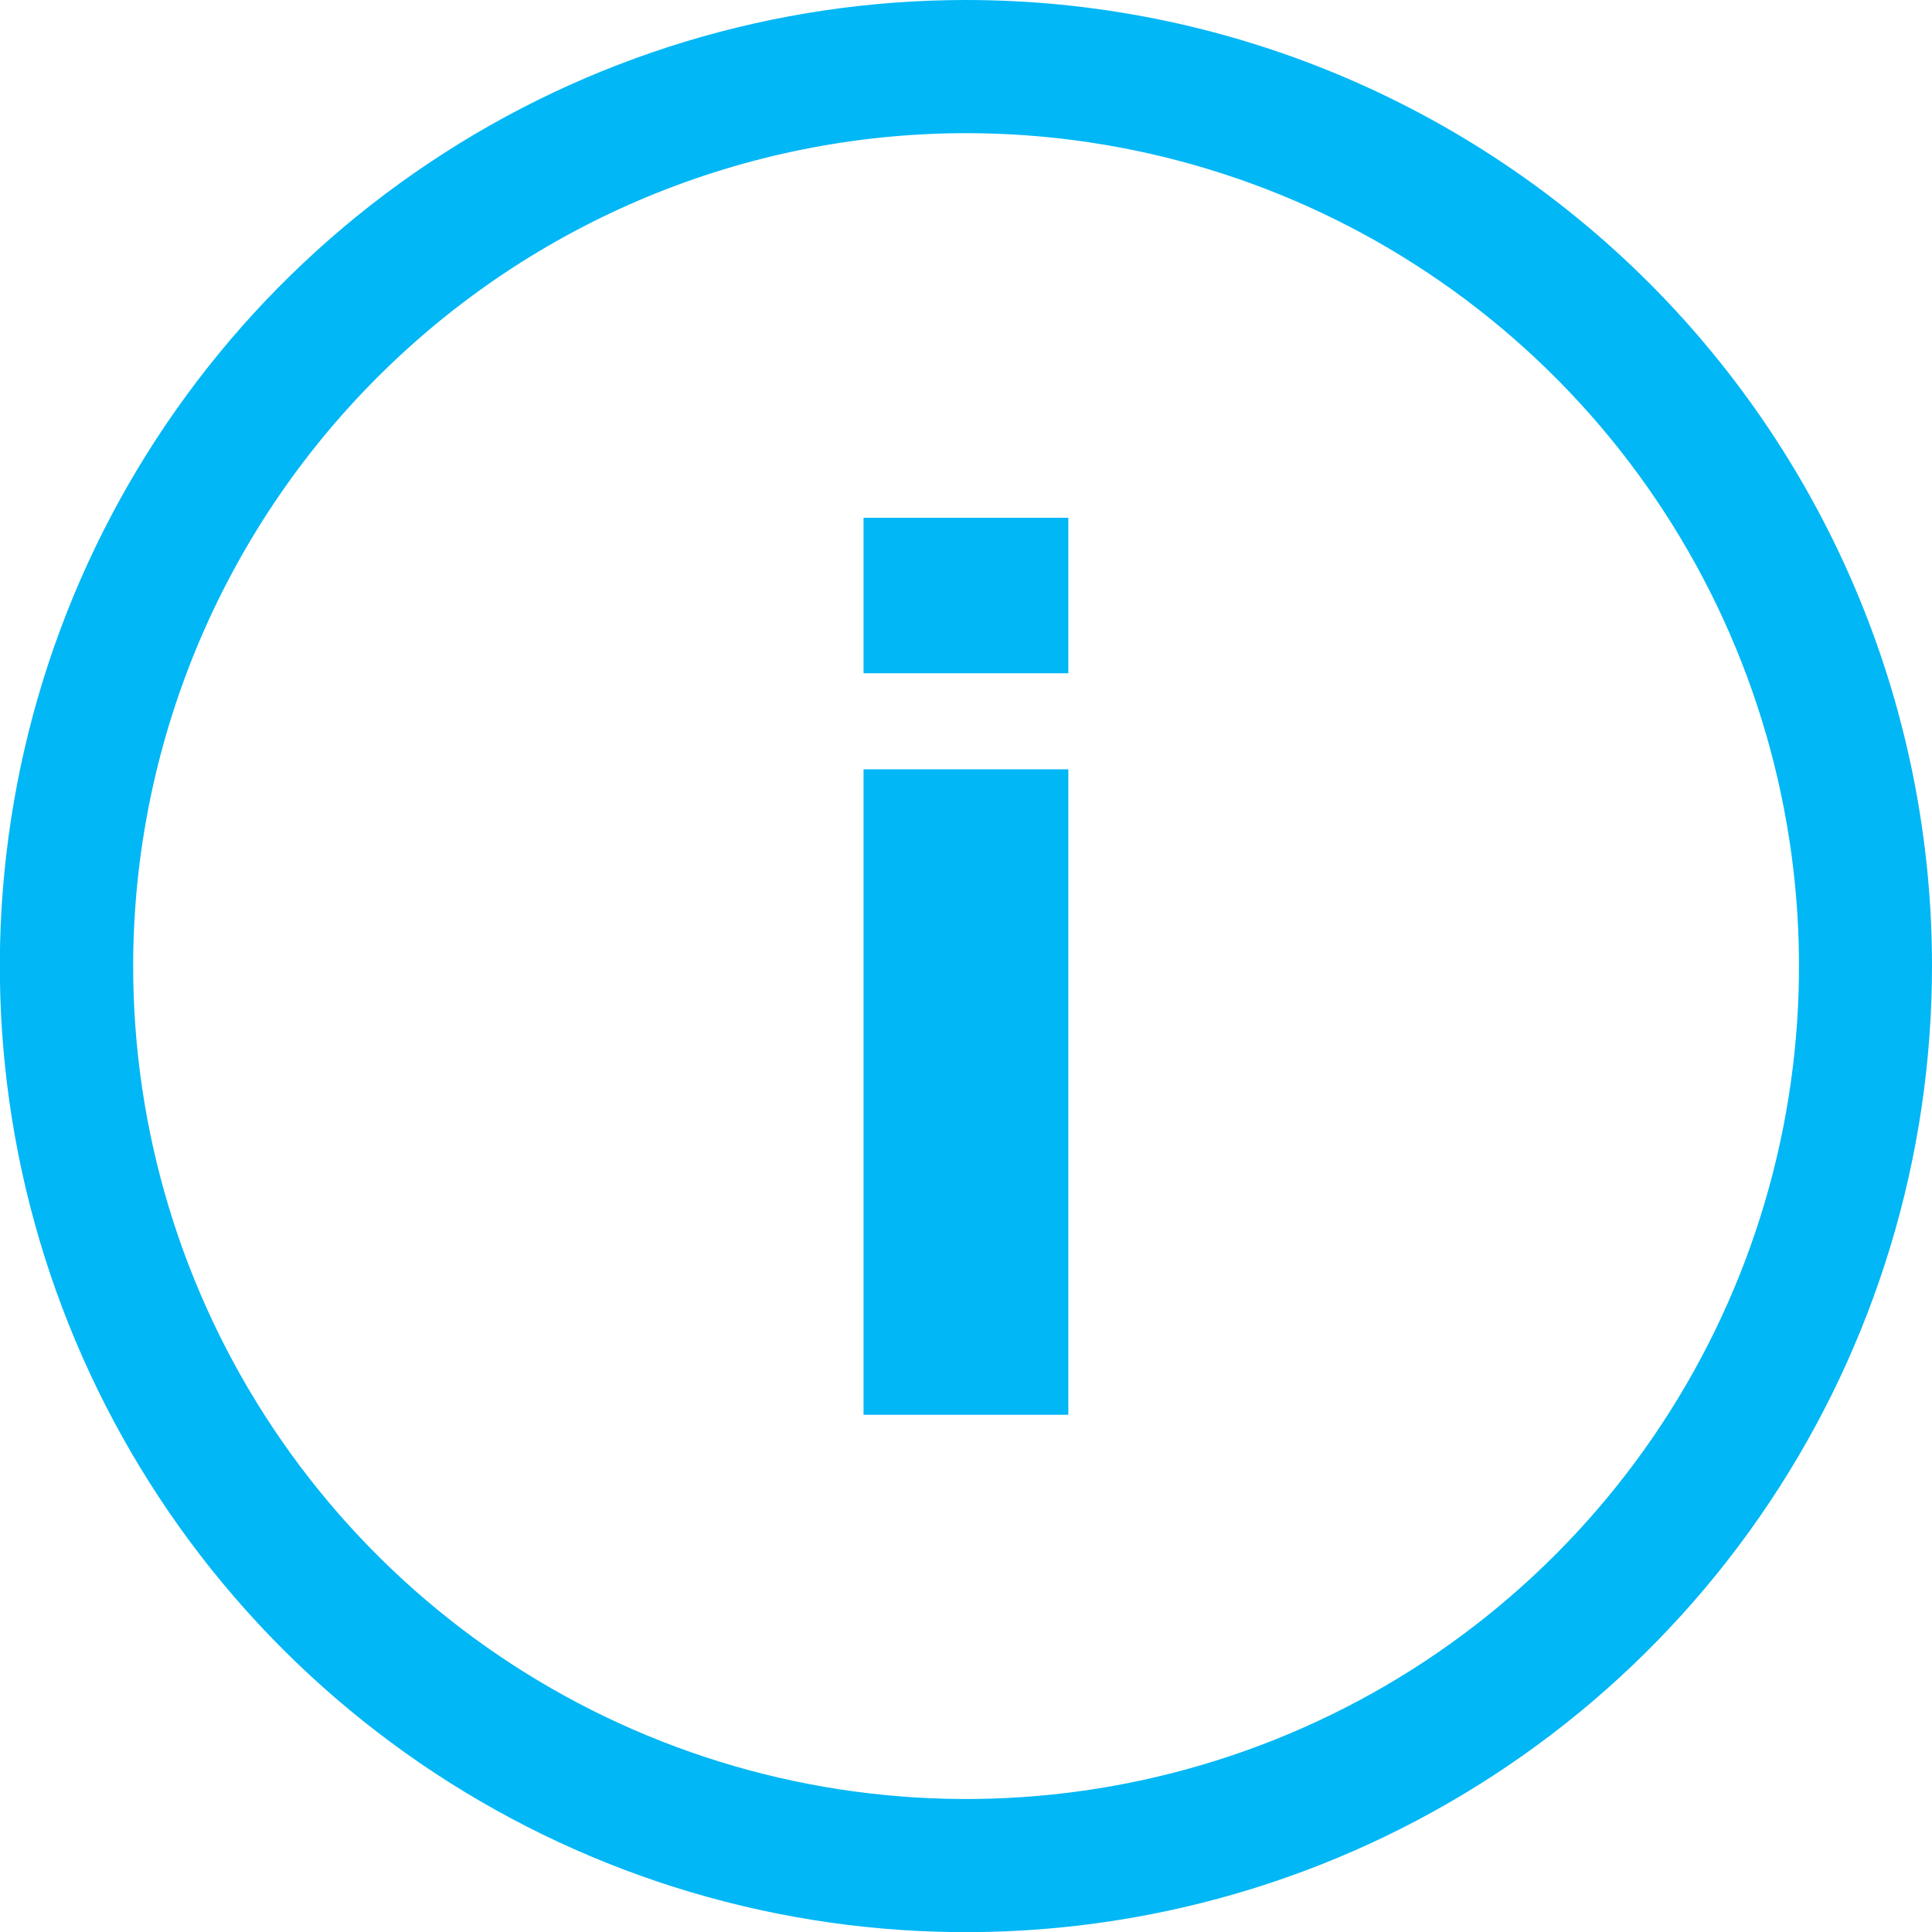 <svg width="25" height="25" viewBox="0 0 25 25" fill="none" xmlns="http://www.w3.org/2000/svg">
<g clip-path="url(#clip0_242_2292)">
<path d="M12.499 1.723C14.631 1.723 16.715 2.354 18.488 3.539C20.26 4.723 21.642 6.406 22.458 8.376C23.274 10.345 23.488 12.512 23.072 14.603C22.656 16.694 21.63 18.615 20.122 20.122C18.615 21.63 16.694 22.656 14.603 23.072C12.512 23.488 10.345 23.274 8.376 22.458C6.406 21.642 4.723 20.26 3.539 18.488C2.354 16.715 1.723 14.631 1.723 12.499C1.726 9.642 2.862 6.903 4.883 4.883C6.903 2.862 9.642 1.726 12.499 1.723ZM12.499 1.4662e-07C10.027 1.75613e-07 7.609 0.733 5.554 2.107C3.498 3.481 1.896 5.433 0.949 7.717C0.003 10.002 -0.244 12.515 0.238 14.941C0.721 17.366 1.912 19.593 3.66 21.341C5.409 23.089 7.636 24.28 10.061 24.762C12.486 25.244 15 24.996 17.284 24.05C19.569 23.103 21.521 21.501 22.894 19.445C24.267 17.389 25 14.972 25 12.499C25 10.857 24.677 9.232 24.048 7.715C23.42 6.199 22.499 4.821 21.338 3.66C20.178 2.5 18.799 1.579 17.283 0.951C15.766 0.323 14.141 -0 12.499 1.4662e-07Z" fill="#01B7F5"/>
<path d="M11.174 8.712V6.7H13.824V8.712H11.174ZM11.174 18.307V9.955H13.824V18.307H11.174Z" fill="#01B7F5"/>
</g>
<defs>
<clipPath id="clip0_242_2292">
<rect width="25" height="25" fill="white"/>
</clipPath>
</defs>
</svg>
